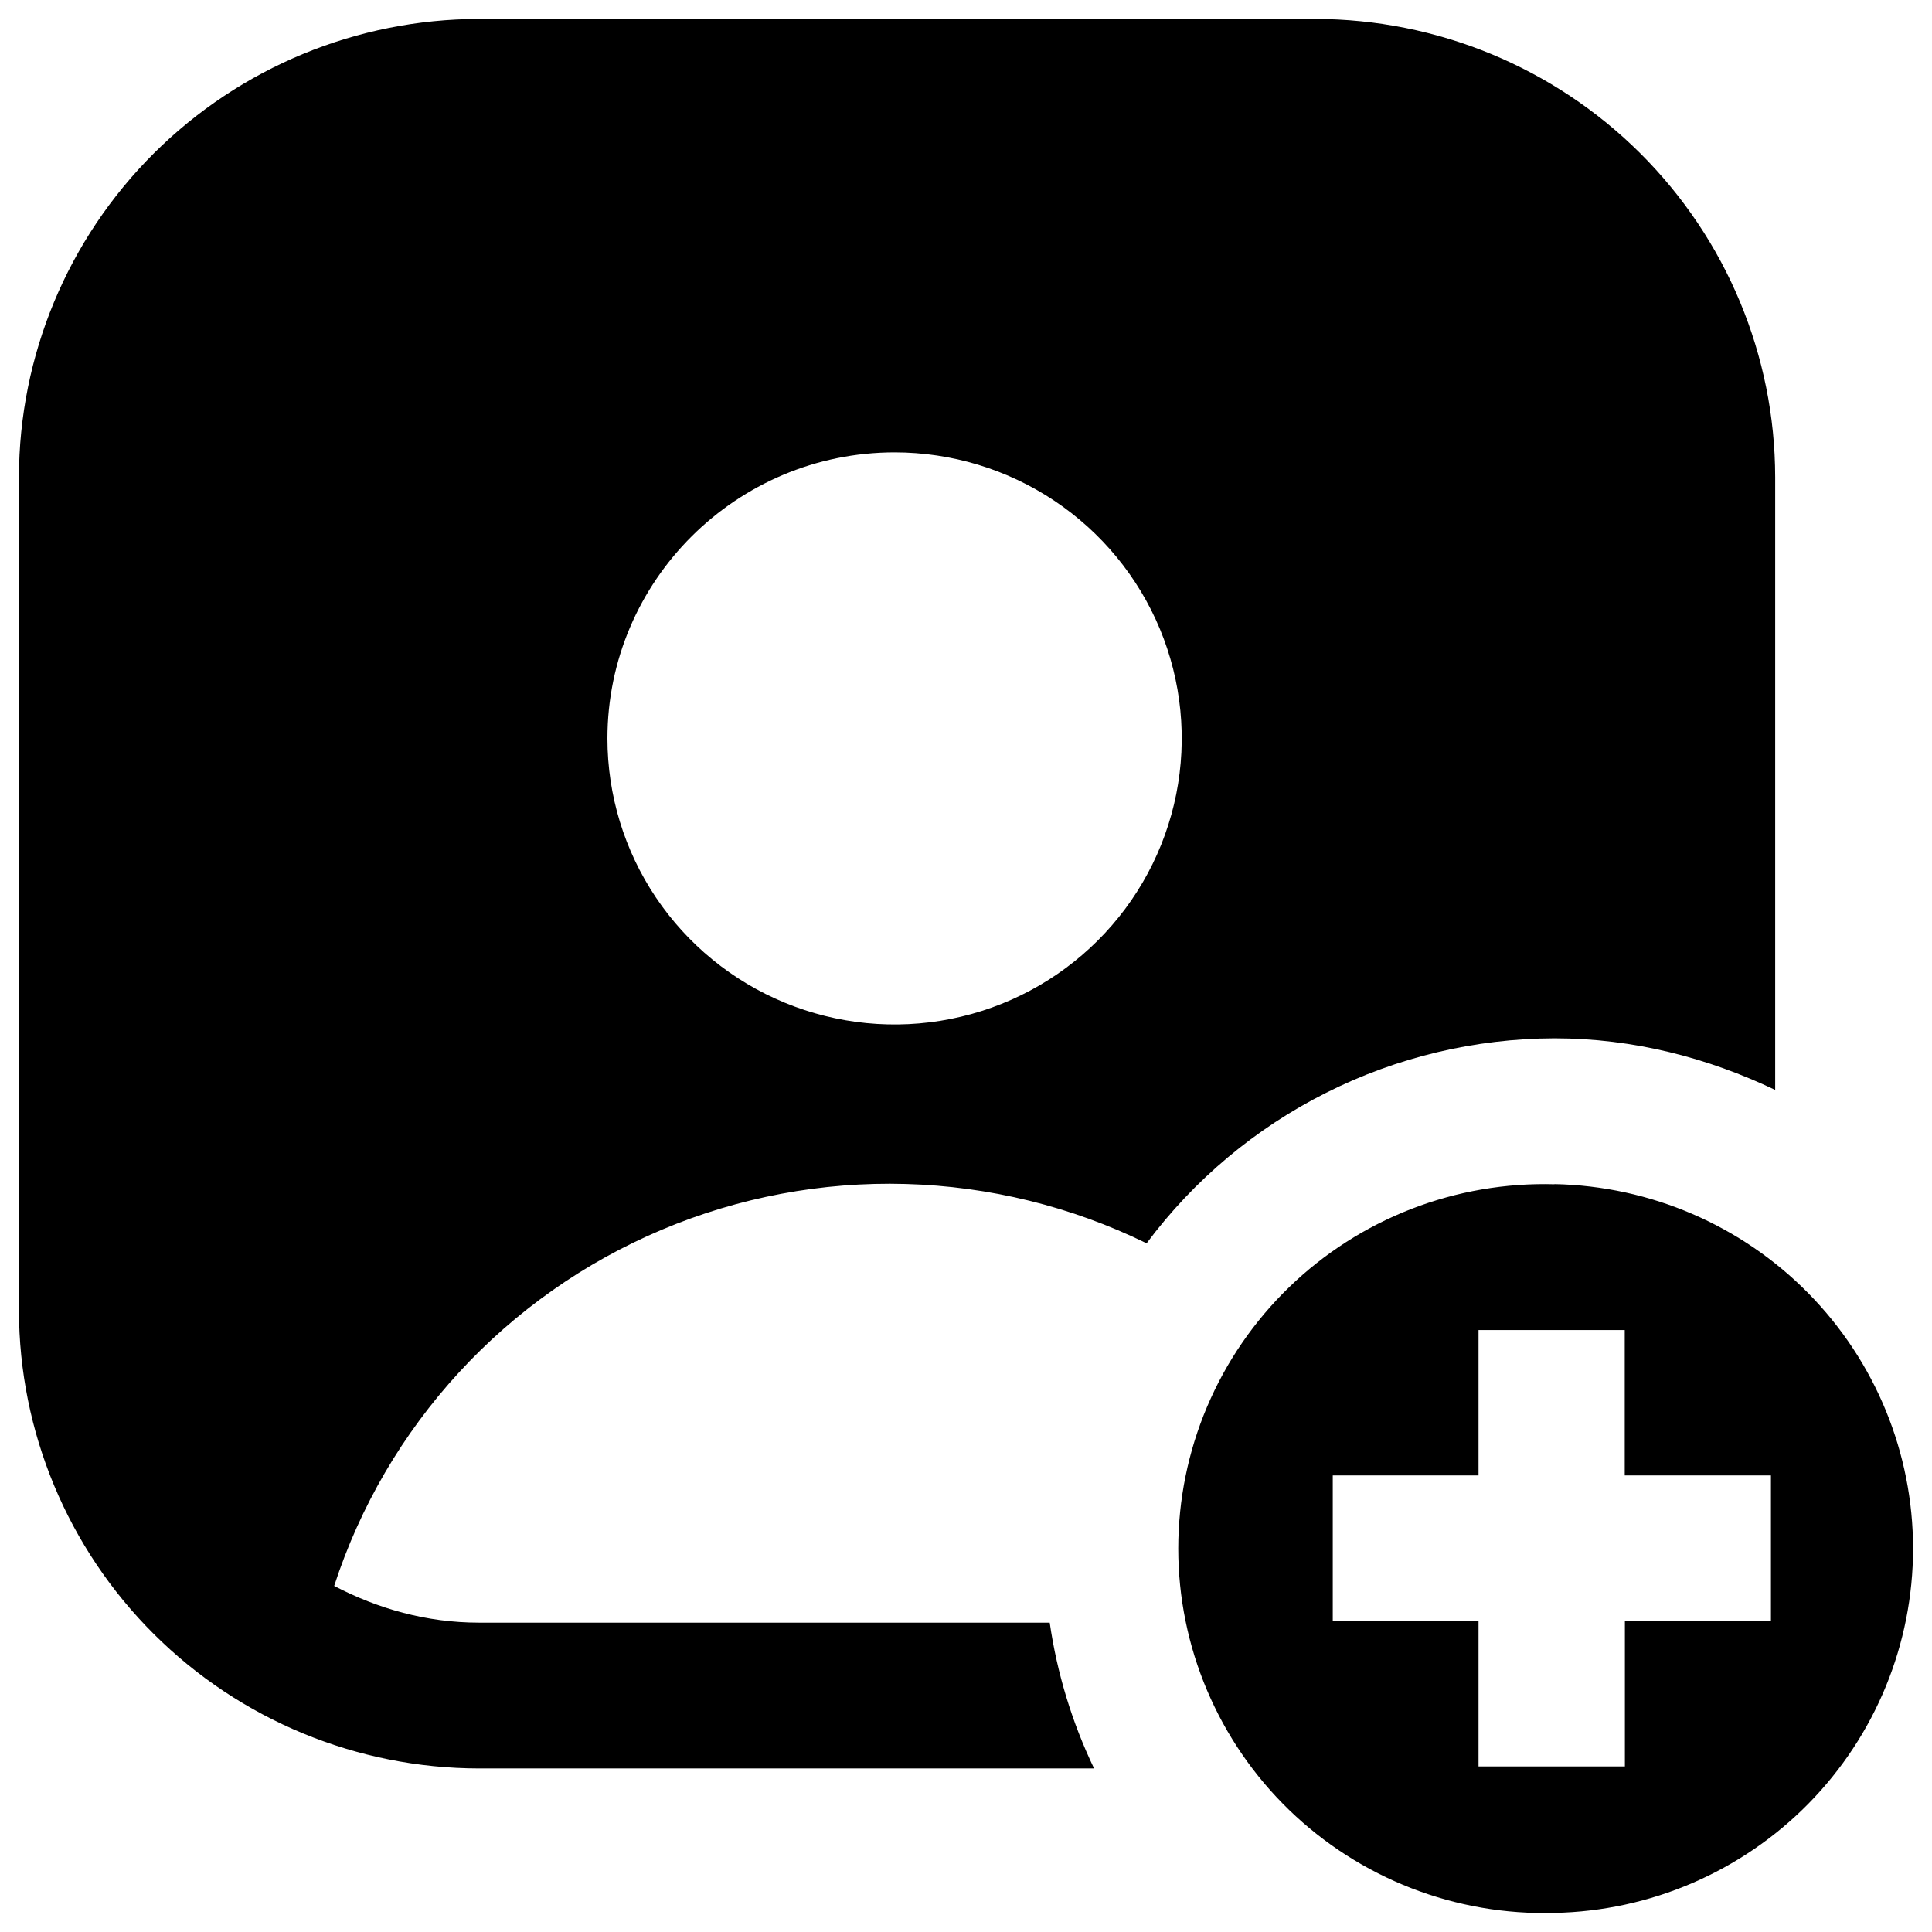 <svg width="102" height="102" viewBox="0 0 102 102"  xmlns="http://www.w3.org/2000/svg">
<path d="M25.285 1C18.847 1.008 12.675 3.56 8.122 8.095C3.569 12.63 1.008 18.778 1 25.192V69.173C1.008 75.586 3.569 81.735 8.122 86.27C12.675 90.805 18.847 93.356 25.285 93.365H57.761C56.596 90.931 55.806 88.336 55.42 85.668H25.285C22.519 85.668 19.938 84.929 17.643 83.728C19.005 79.541 21.254 75.695 24.238 72.451C27.223 69.206 30.873 66.639 34.941 64.924C39.009 63.208 43.4 62.384 47.816 62.508C52.232 62.631 56.57 63.699 60.535 65.64C63.032 62.291 66.278 59.57 70.017 57.691C73.755 55.812 77.882 54.828 82.069 54.818C86.257 54.818 90.183 55.857 93.721 57.542V25.192C93.713 18.778 91.152 12.63 86.599 8.095C82.047 3.56 75.874 1.008 69.436 1H25.285ZM47.237 23.883C50.235 23.885 53.165 24.772 55.657 26.432C58.148 28.092 60.09 30.45 61.237 33.209C62.383 35.968 62.683 39.004 62.098 41.933C61.512 44.862 60.069 47.552 57.949 49.663C55.829 51.775 53.129 53.213 50.189 53.796C47.249 54.379 44.201 54.081 41.431 52.938C38.662 51.796 36.294 49.862 34.627 47.38C32.961 44.897 32.071 41.979 32.069 38.993C32.069 30.664 38.877 23.883 47.237 23.883ZM82.069 62.523C79.488 62.45 76.918 62.893 74.511 63.827C72.105 64.761 69.91 66.166 68.058 67.96C66.207 69.753 64.734 71.898 63.729 74.268C62.724 76.638 62.206 79.185 62.206 81.757C62.206 84.33 62.724 86.877 63.729 89.247C64.734 91.617 66.207 93.762 68.058 95.555C69.91 97.348 72.105 98.754 74.511 99.687C76.918 100.621 79.488 101.065 82.069 100.992C87.125 100.892 91.939 98.82 95.478 95.223C99.017 91.626 101 86.79 101 81.754C101 76.717 99.017 71.881 95.478 68.284C91.939 64.687 87.125 62.615 82.069 62.515V62.523ZM78.051 70.219H85.778V77.894H93.497V85.591H85.786V93.257H78.059V85.591H70.363V77.894H78.059V70.212L78.051 70.219Z" />
</svg>
